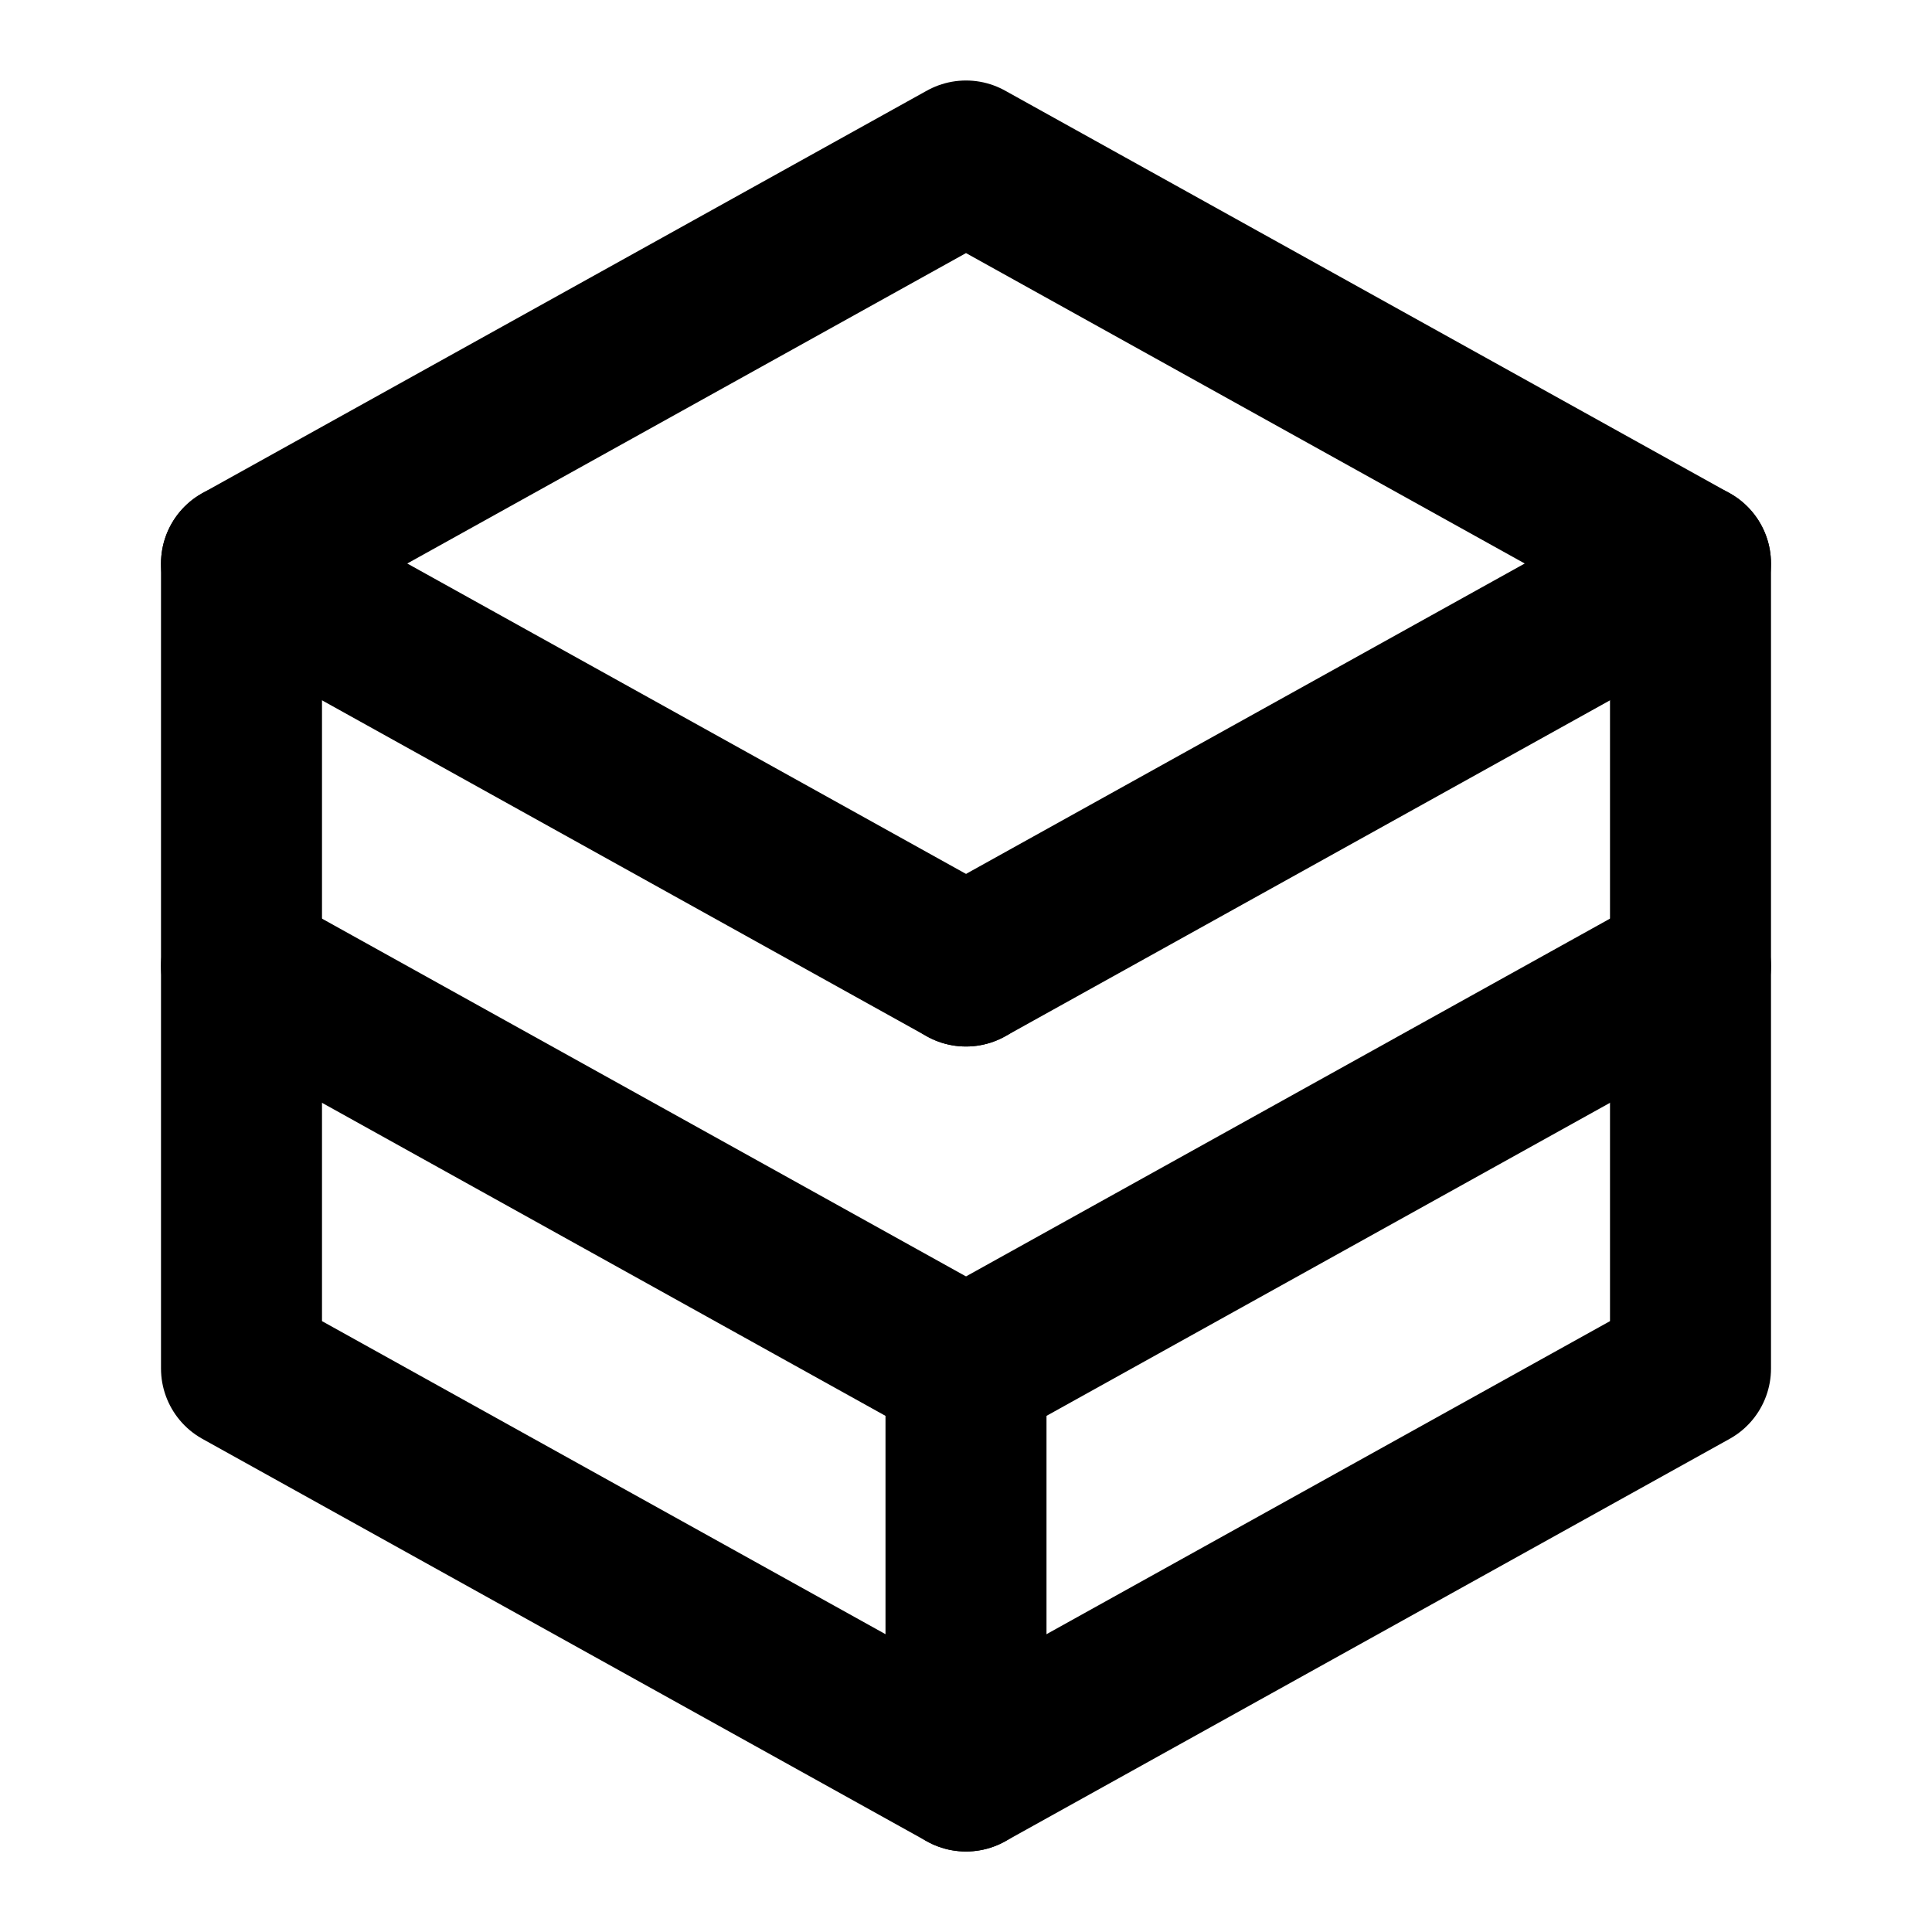 <svg xmlns="http://www.w3.org/2000/svg" viewBox="0 0 24 24" fill="none" stroke="currentColor" stroke-width="2" stroke-linecap="round" stroke-linejoin="round" class="text-green-500">
  <path d="M12 2L3 7v10l9 5 9-5V7l-9-5z"/>
  <path d="M12 22v-5"/>
  <path d="M12 17L3 12"/>
  <path d="M12 17l9-5"/>
  <path d="M12 12L3 7"/>
  <path d="M12 12l9-5"/>
</svg> 